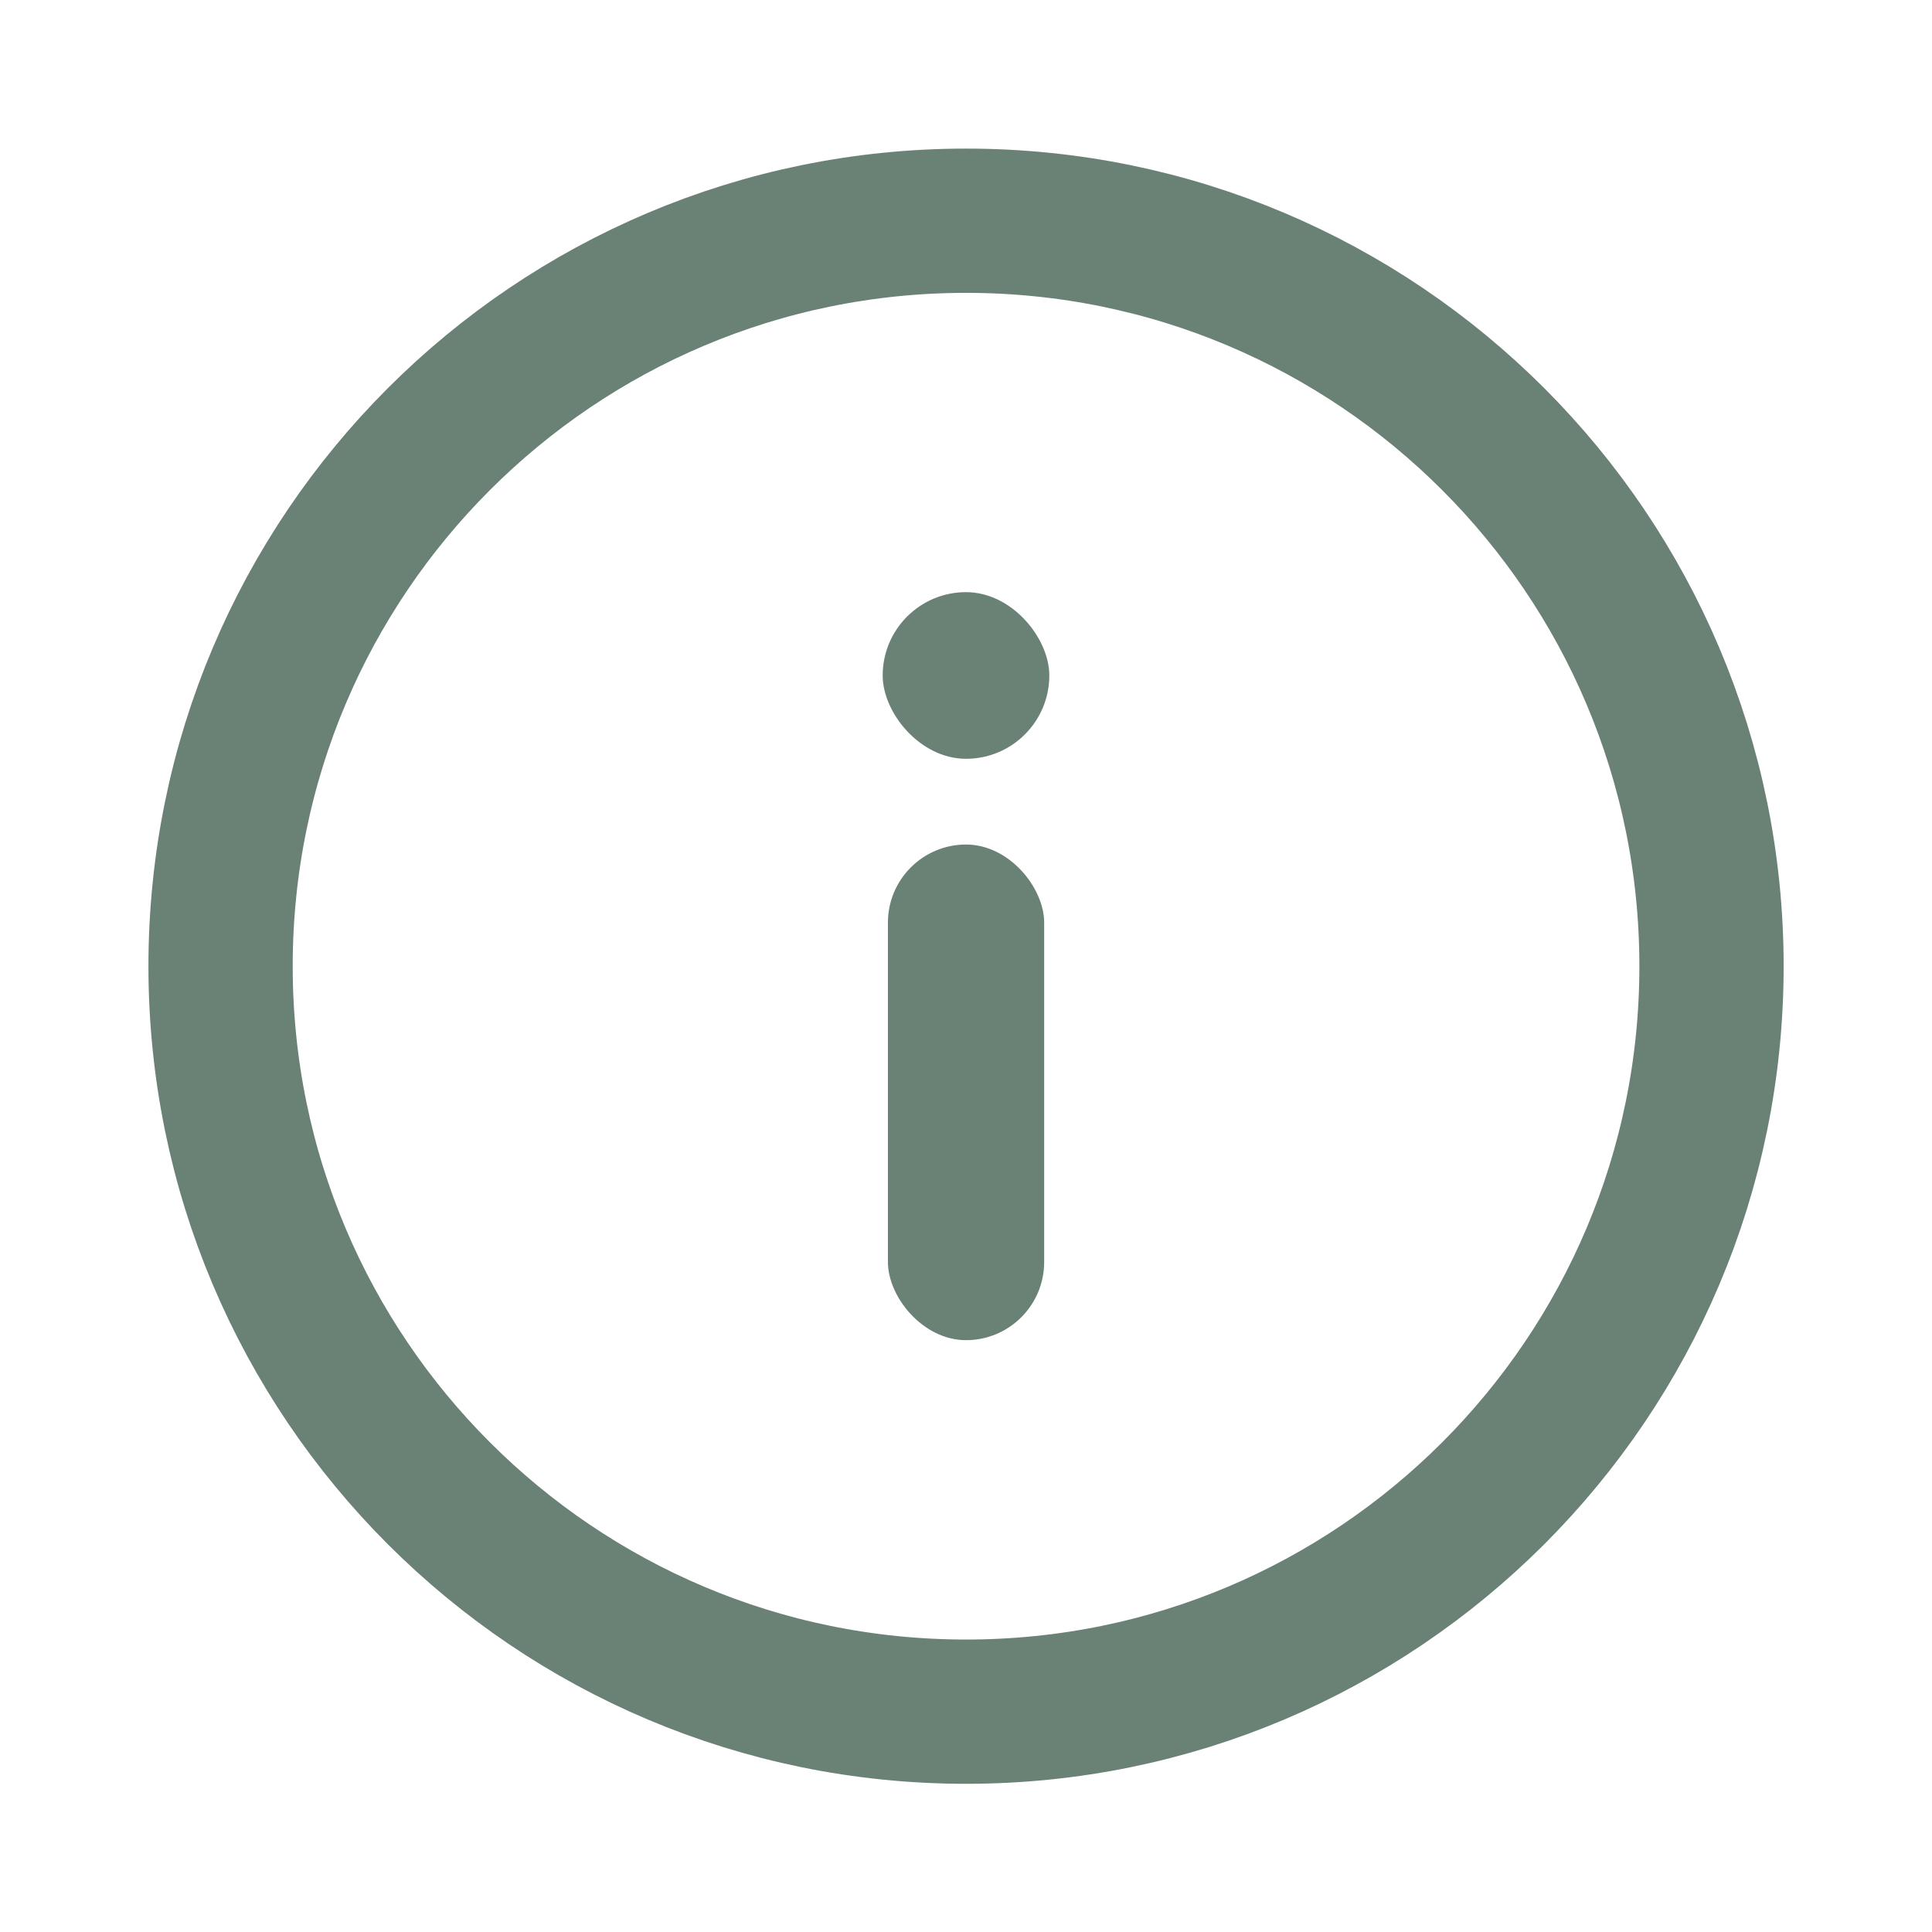 <svg width="24" height="24" viewBox="0 0 24 24" fill="none" xmlns="http://www.w3.org/2000/svg">
<path d="M2.74 12.003C2.74 6.888 6.886 2.742 12.001 2.742V2.742C17.115 2.742 21.261 6.888 21.261 12.003V12.003C21.261 17.117 17.115 21.263 12.001 21.263V21.263C6.886 21.263 2.74 17.117 2.74 12.003V12.003Z" stroke="#6A8175" stroke-width="1.792" stroke-linecap="round" stroke-linejoin="round"/>
<rect x="12.971" y="16.648" width="1.941" height="6.157" rx="0.971" transform="rotate(-180 12.971 16.648)" fill="#6A8175"/>
<rect x="13.035" y="9.426" width="2.07" height="2.07" rx="1.035" transform="rotate(-180 13.035 9.426)" fill="#6A8175"/>
</svg>
